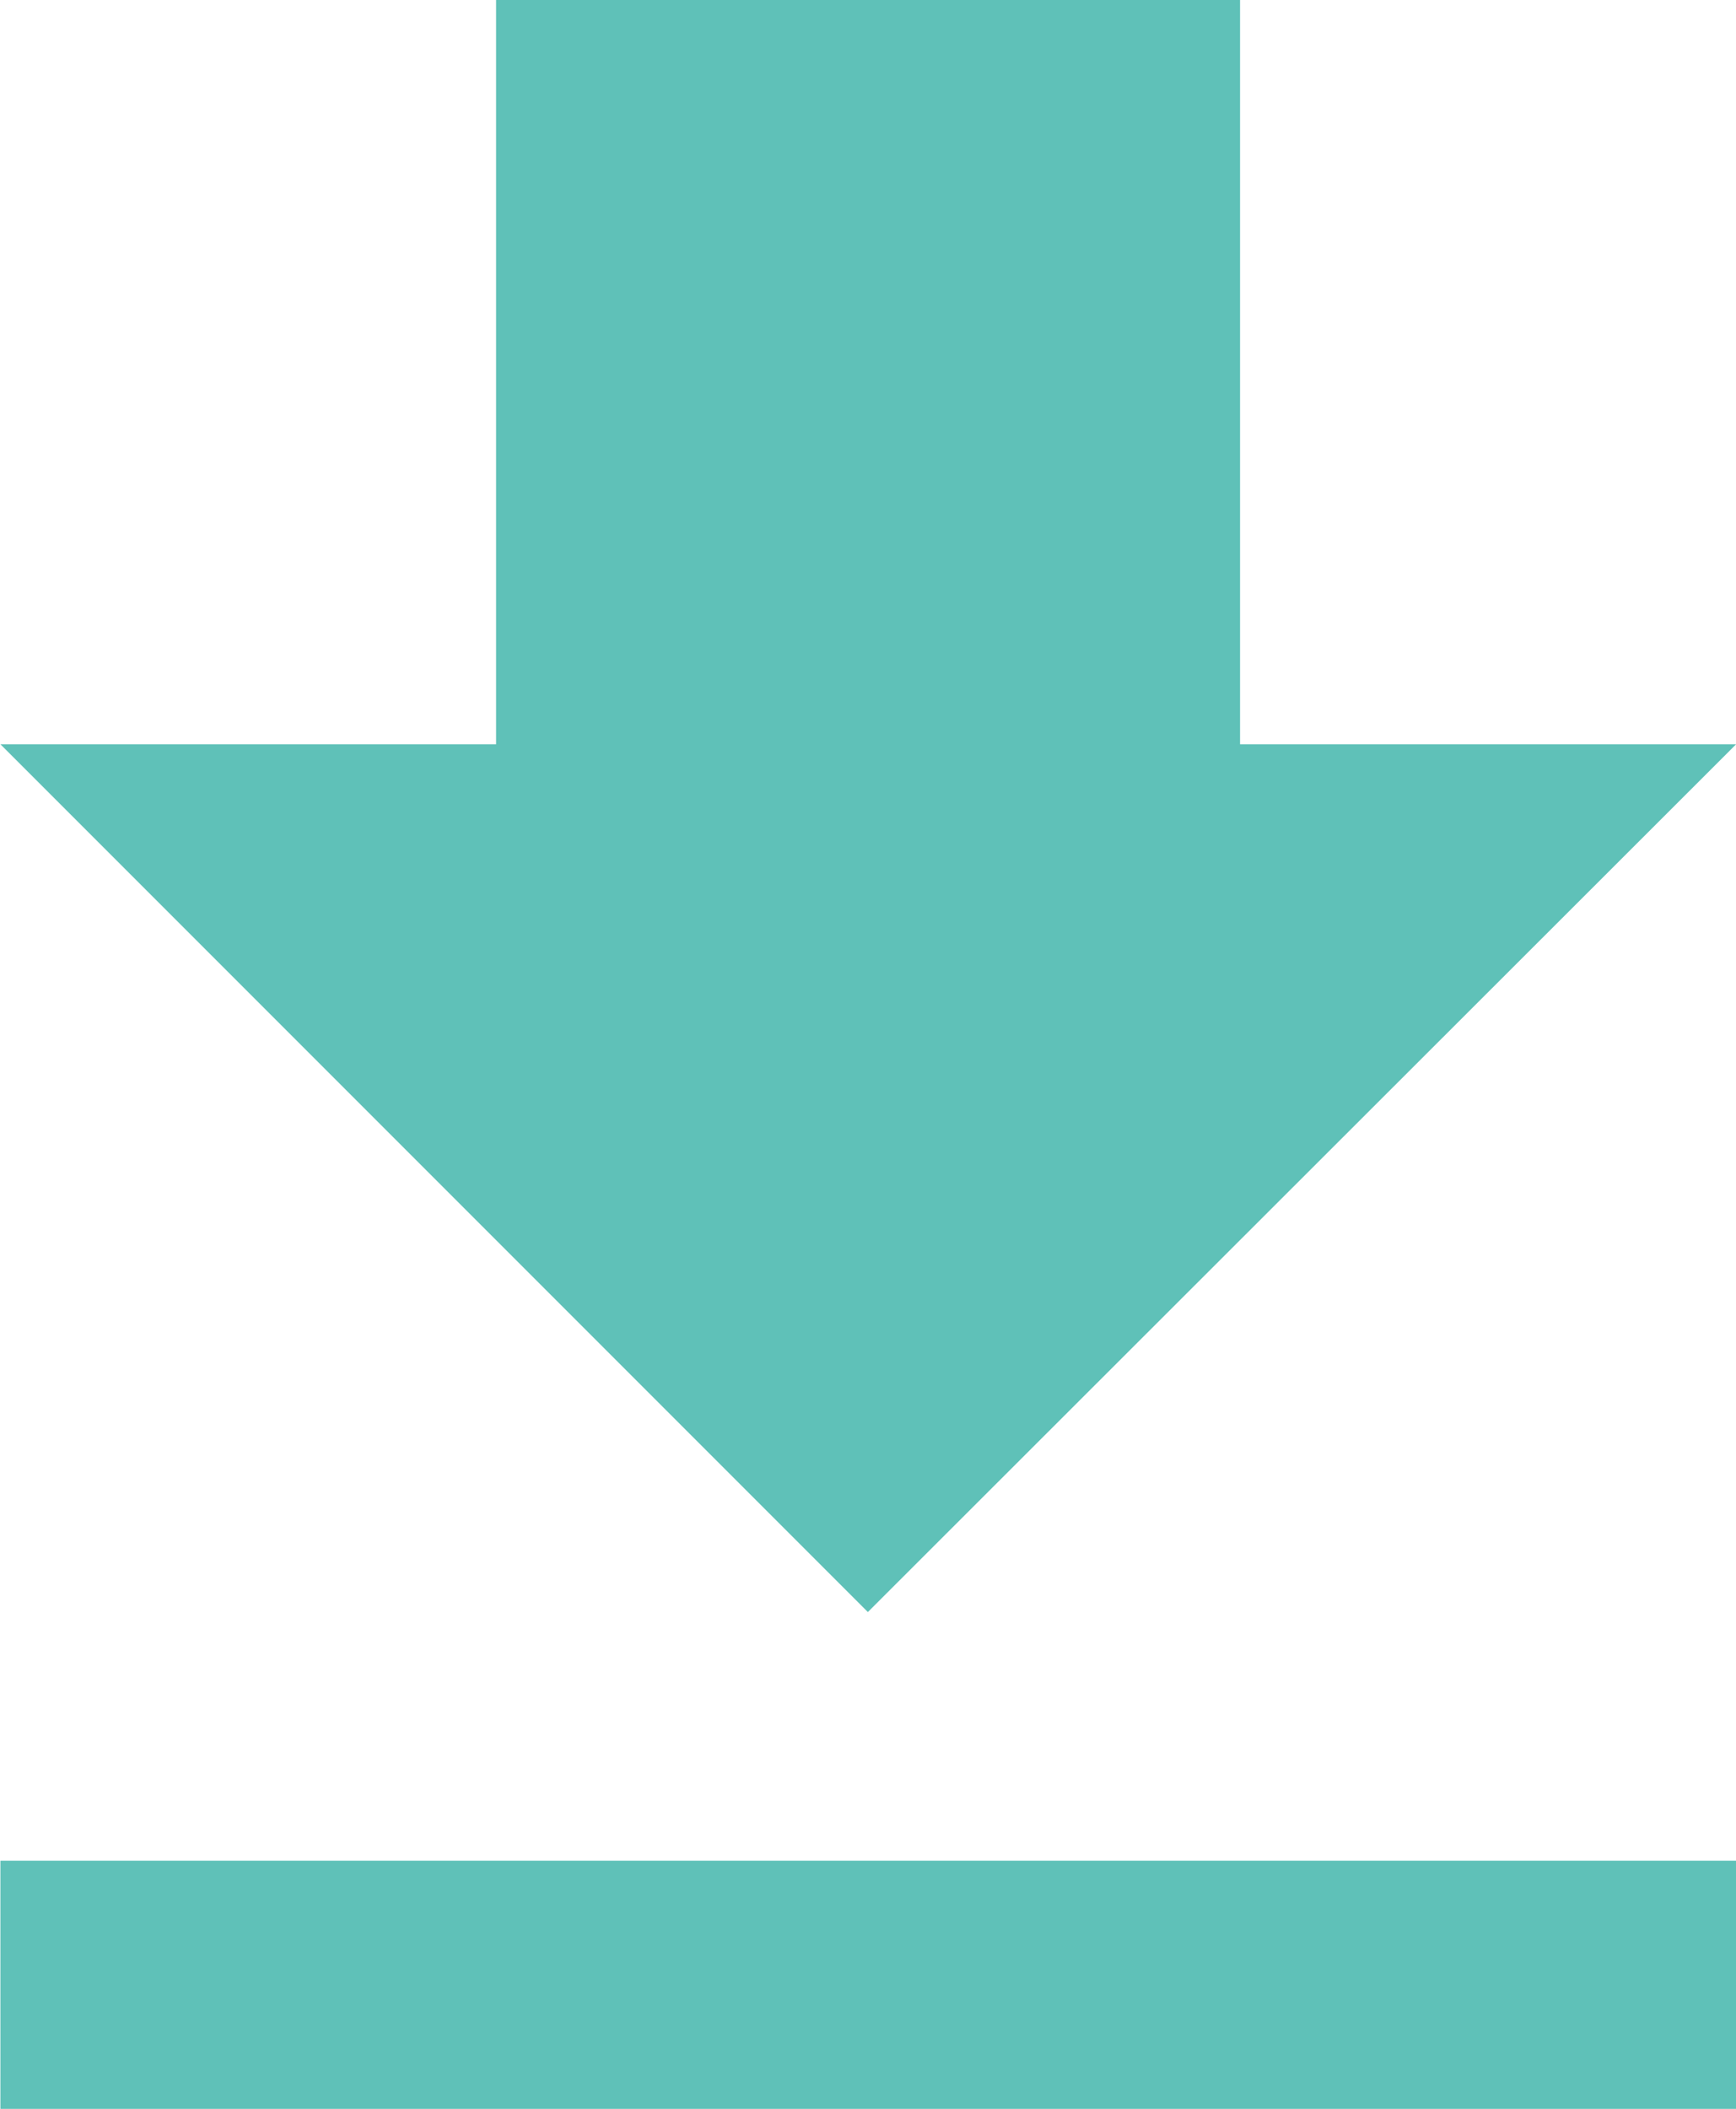 <svg xmlns="http://www.w3.org/2000/svg" width="12.808" height="15.553" viewBox="0 0 12.808 15.553">
  <path id="download-ico" d="M21.806,11.916H18.146V6.427H12.657v5.489H9l6.4,6.4ZM9,20.15v1.83H21.806V20.15Z" transform="translate(-8.997 -6.427)" fill="#5fc1b8"/>
</svg>
